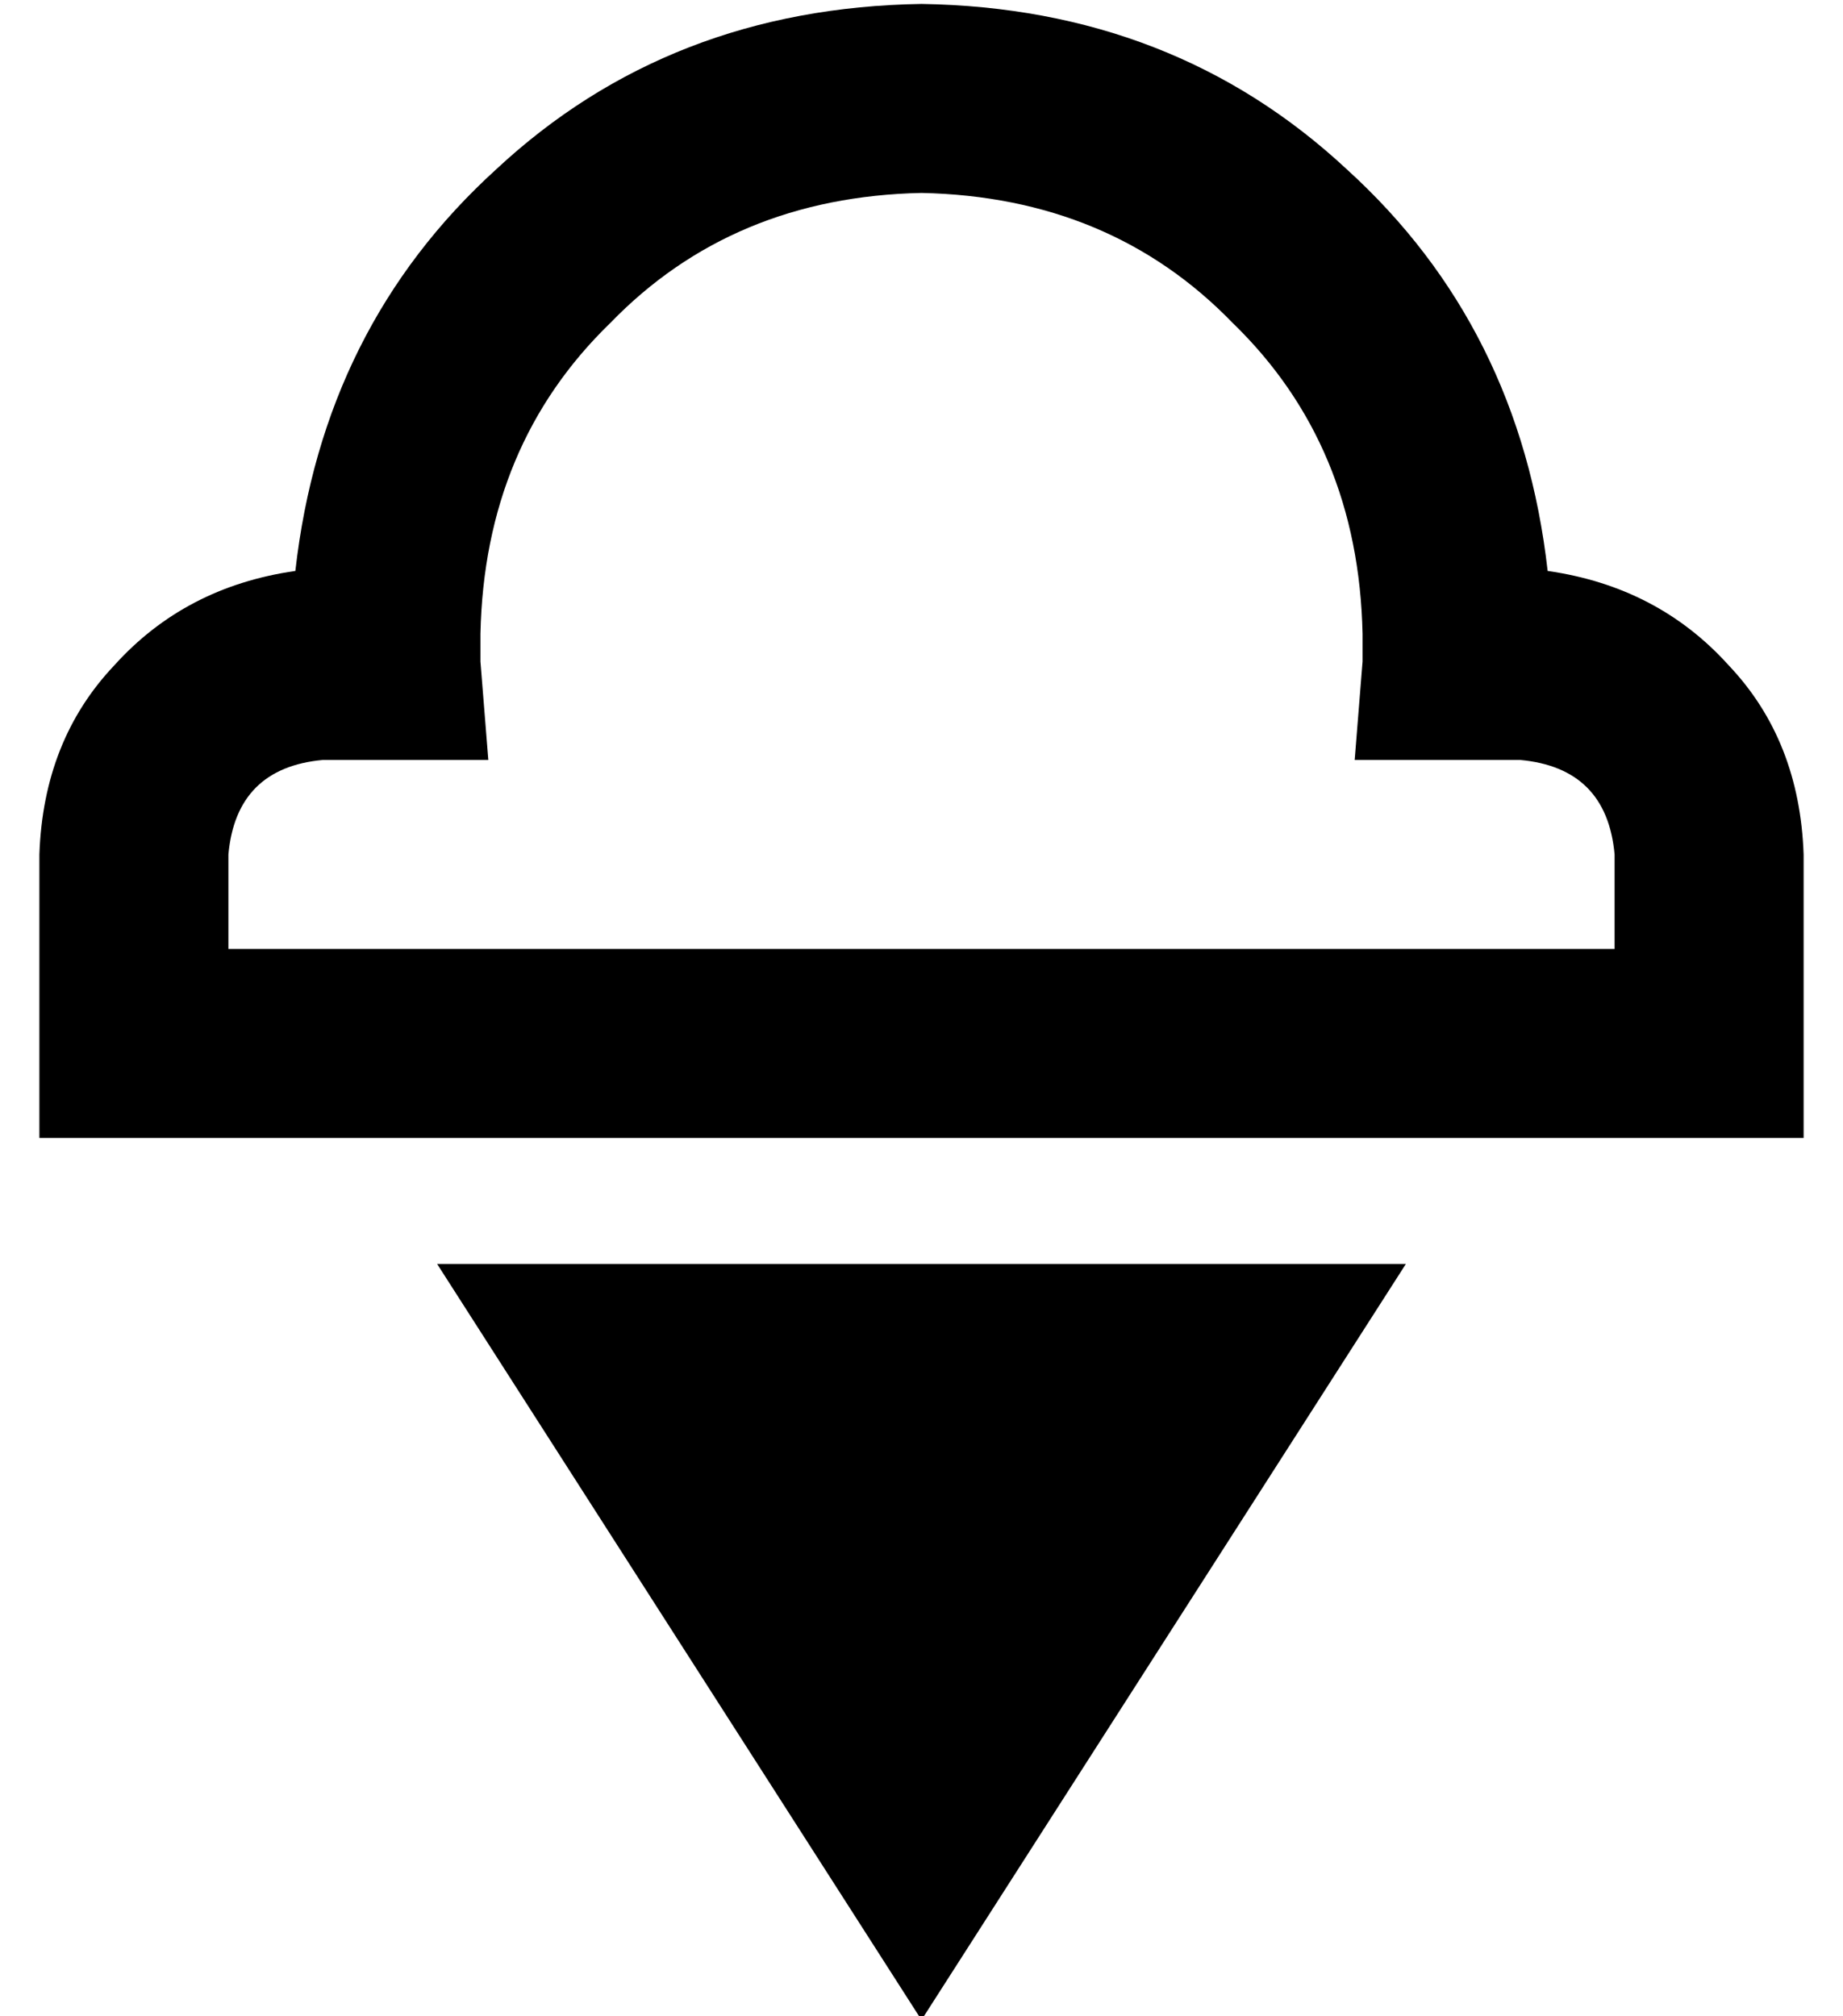 <?xml version="1.0" standalone="no"?>
<!DOCTYPE svg PUBLIC "-//W3C//DTD SVG 1.1//EN" "http://www.w3.org/Graphics/SVG/1.1/DTD/svg11.dtd" >
<svg xmlns="http://www.w3.org/2000/svg" xmlns:xlink="http://www.w3.org/1999/xlink" version="1.1" viewBox="-10 -40 468 512">
   <path fill="currentColor"
d="M224 -39q-64 1 -108 42v0v0q-44 40 -51 102q-28 4 -46 24q-18 19 -19 48v48v0v24v0h24h424v-24v0v-48v0q-1 -29 -19 -48q-18 -20 -46 -24q-7 -62 -51 -102q-44 -41 -108 -42v0zM112 121q1 -48 33 -79v0v0q31 -32 79 -33q48 1 79 33q32 31 33 79v7v0l-2 25v0h26h16
q22 2 24 24v24v0h-16h-336v-24v0q2 -22 24 -24h16h26l-2 -25v0v-7v0zM224 473l123 -192l-123 192l123 -192h-246v0l123 192v0z" />
</svg>
